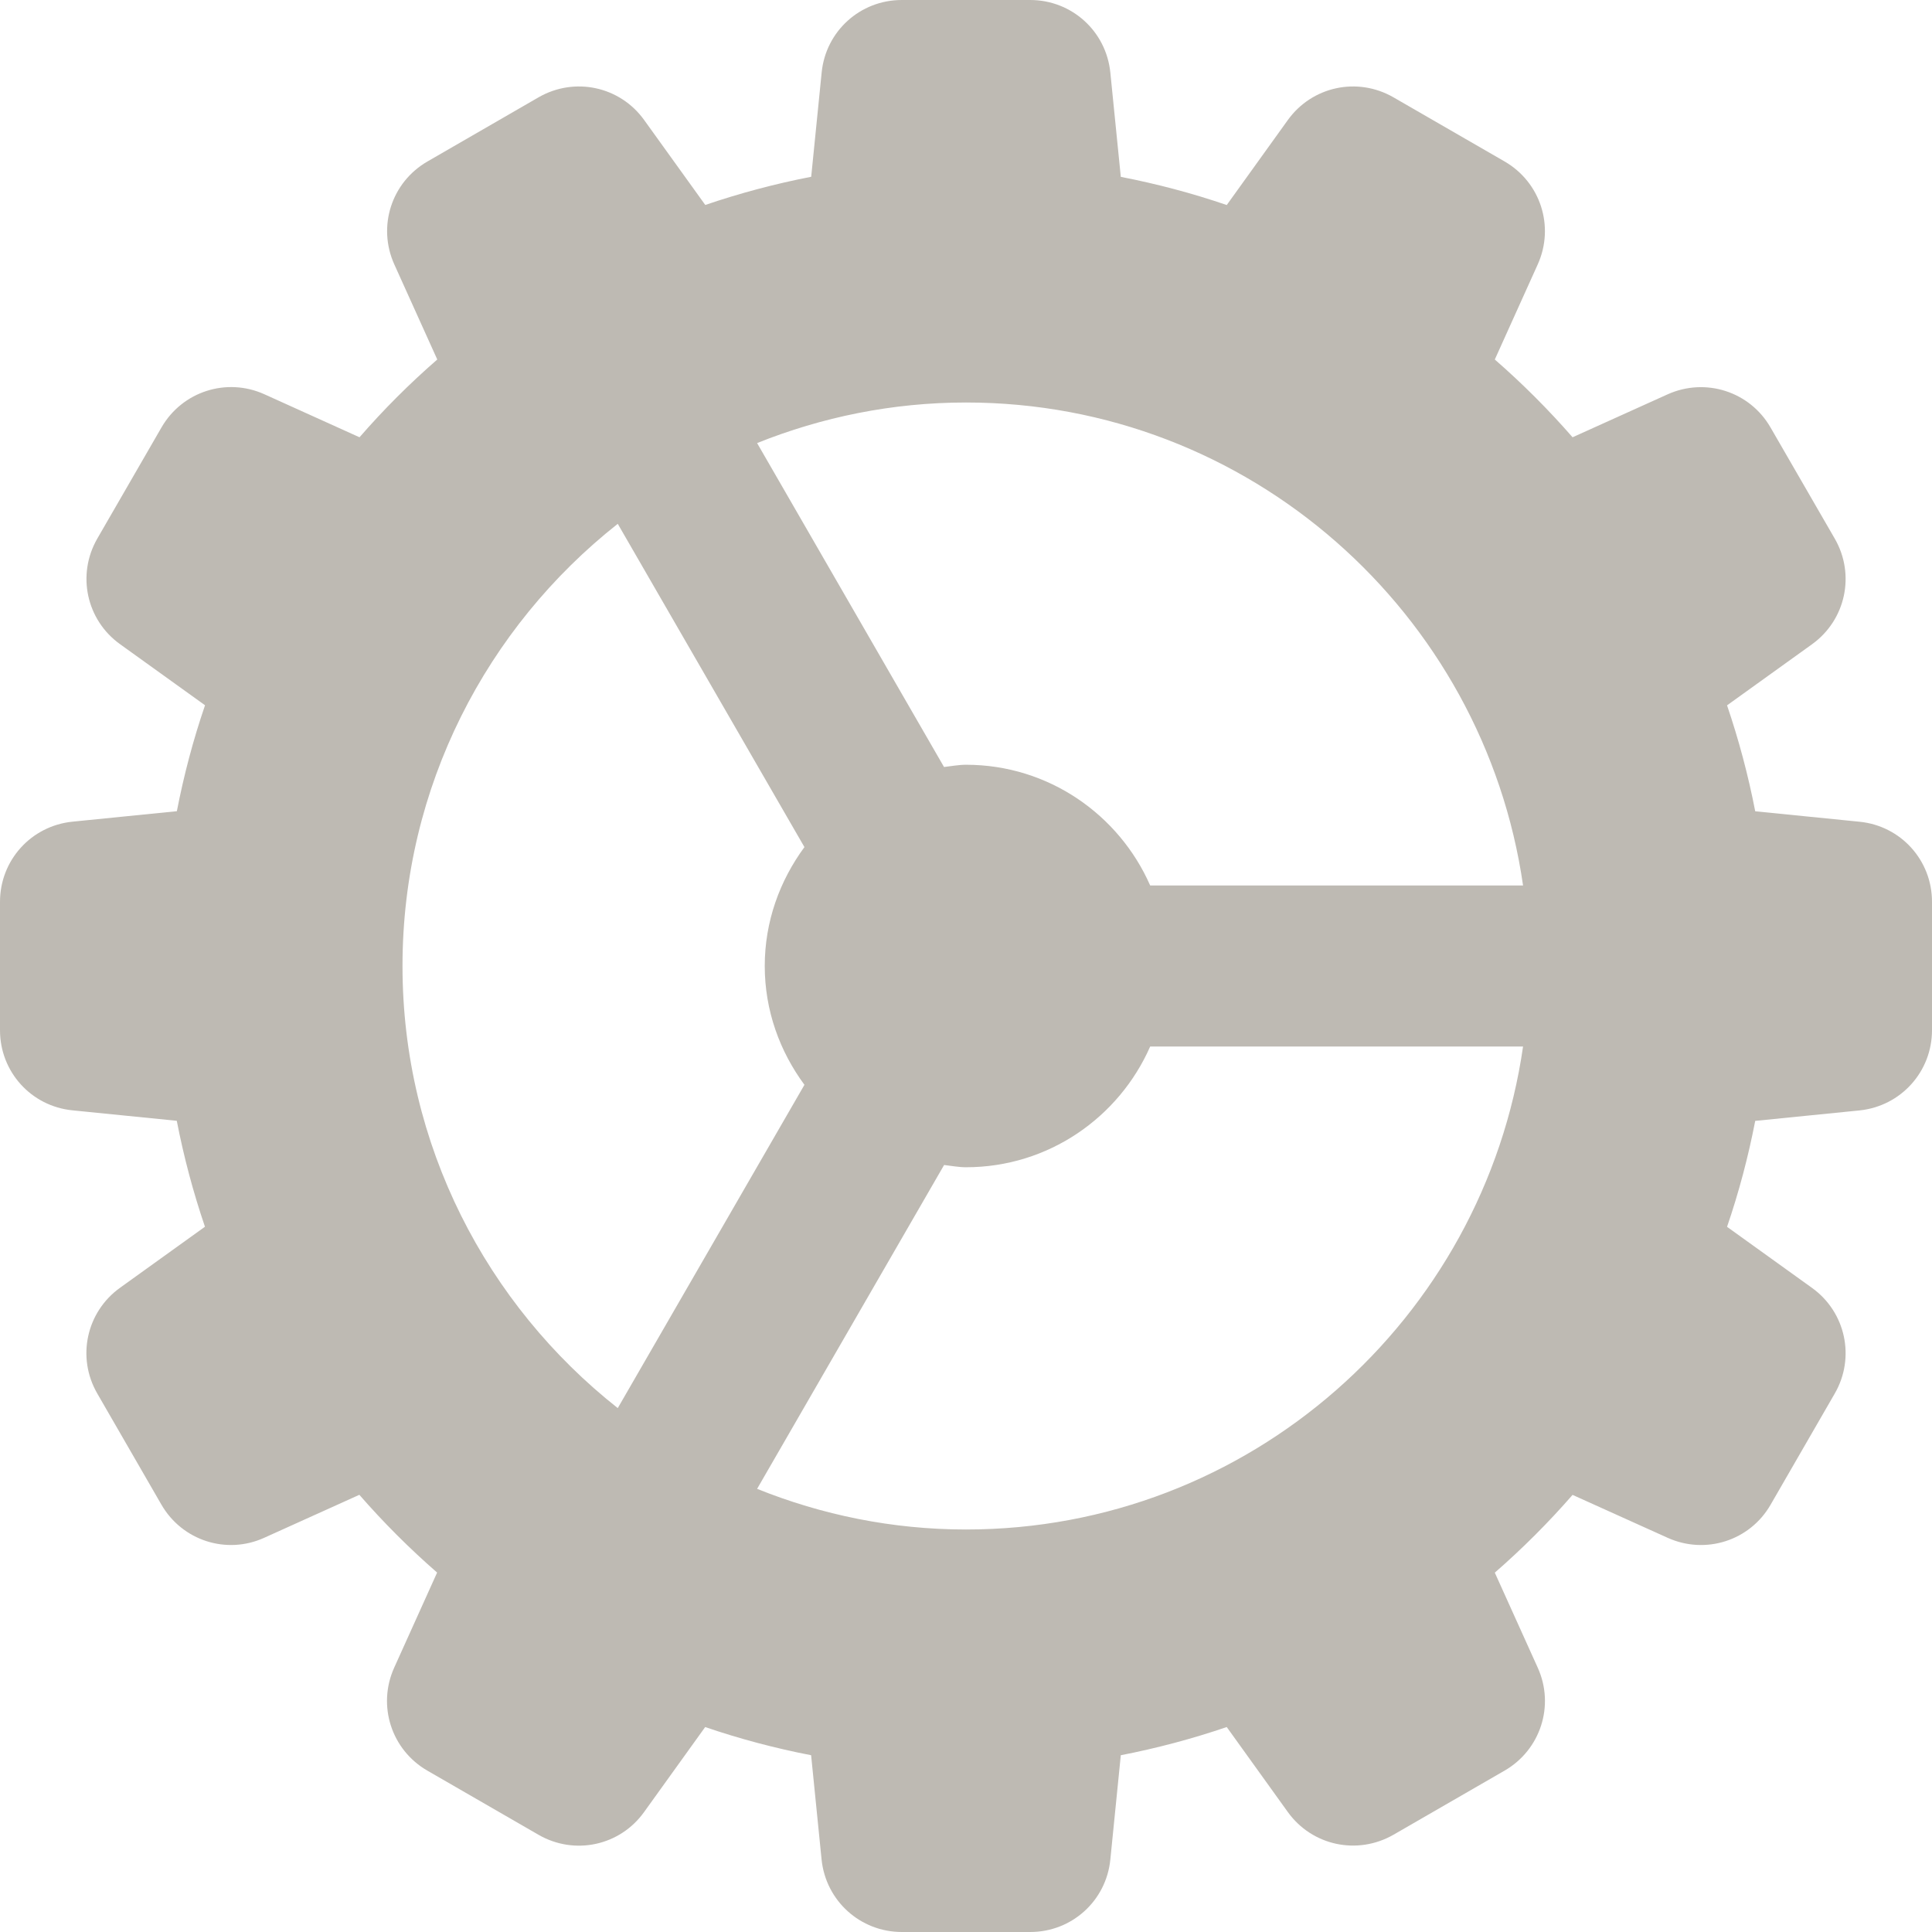 <svg width="24" height="24" viewBox="0 0 24 24" fill="none" xmlns="http://www.w3.org/2000/svg">
<g id="wheel 1" clip-path="url(#clip0_78_669)">
<path id="Vector" d="M23.1 10.208L21.804 10.078C21.717 9.629 21.599 9.188 21.454 8.762L22.51 8.003C22.928 7.702 23.05 7.138 22.792 6.691L21.994 5.31C21.737 4.864 21.188 4.687 20.717 4.898L19.535 5.432C19.236 5.089 18.912 4.765 18.569 4.466L19.103 3.283C19.314 2.813 19.137 2.264 18.691 2.006L17.31 1.209C16.862 0.951 16.299 1.073 15.998 1.491L15.239 2.547C14.813 2.401 14.372 2.284 13.923 2.197L13.793 0.901C13.741 0.387 13.313 0 12.797 0H11.202C10.686 0 10.258 0.387 10.207 0.9L10.077 2.196C9.628 2.283 9.187 2.401 8.761 2.546L8.002 1.491C7.702 1.073 7.138 0.951 6.69 1.209L5.31 2.006C4.863 2.264 4.686 2.813 4.898 3.284L5.432 4.466C5.088 4.765 4.765 5.088 4.466 5.432L3.283 4.897C2.813 4.686 2.264 4.863 2.006 5.31L1.209 6.69C0.951 7.138 1.073 7.702 1.491 8.002L2.547 8.761C2.401 9.187 2.284 9.628 2.197 10.077L0.901 10.207C0.387 10.259 0 10.687 0 11.203V12.798C0 13.314 0.387 13.742 0.9 13.793L2.196 13.923C2.283 14.372 2.401 14.813 2.546 15.239L1.49 15.998C1.072 16.299 0.95 16.863 1.208 17.31L2.005 18.691C2.263 19.138 2.813 19.316 3.282 19.103L4.464 18.569C4.763 18.912 5.087 19.236 5.43 19.535L4.896 20.718C4.685 21.188 4.862 21.737 5.308 21.995L6.689 22.792C7.137 23.051 7.701 22.929 8.001 22.51L8.76 21.454C9.186 21.6 9.627 21.717 10.076 21.804L10.206 23.1C10.259 23.613 10.687 24 11.203 24H12.798C13.314 24 13.742 23.613 13.793 23.1L13.923 21.804C14.372 21.717 14.813 21.599 15.239 21.454L15.998 22.51C16.299 22.928 16.861 23.049 17.31 22.792L18.691 21.995C19.137 21.737 19.315 21.188 19.103 20.718L18.569 19.536C18.912 19.237 19.236 18.913 19.535 18.57L20.718 19.104C21.188 19.315 21.738 19.139 21.995 18.692L22.792 17.311C23.05 16.864 22.928 16.3 22.51 15.999L21.454 15.24C21.6 14.814 21.717 14.373 21.804 13.924L23.1 13.794C23.613 13.741 24 13.313 24 12.797V11.202C24 10.687 23.613 10.259 23.1 10.208ZM12 5C15.519 5 18.432 7.613 18.92 11H14.288C13.901 10.119 13.023 9.5 12 9.5C11.907 9.5 11.818 9.518 11.727 9.528L9.405 5.504C10.208 5.182 11.083 5 12 5ZM5 12C5 9.773 6.049 7.79 7.674 6.507L9.993 10.523C9.687 10.939 9.5 11.446 9.5 12C9.5 12.554 9.687 13.061 9.993 13.476L7.674 17.492C6.049 16.209 5 14.227 5 12ZM12 19C11.083 19 10.208 18.818 9.405 18.495L11.728 14.472C11.818 14.482 11.907 14.5 12 14.5C13.023 14.5 13.901 13.881 14.288 13H18.92C18.432 16.387 15.519 19 12 19Z" fill="#BEBAB3"/>
</g>
<defs>
<clipPath id="clip0_78_669">
<rect width="24" height="24" fill="white"/>
</clipPath>
</defs>
</svg>
